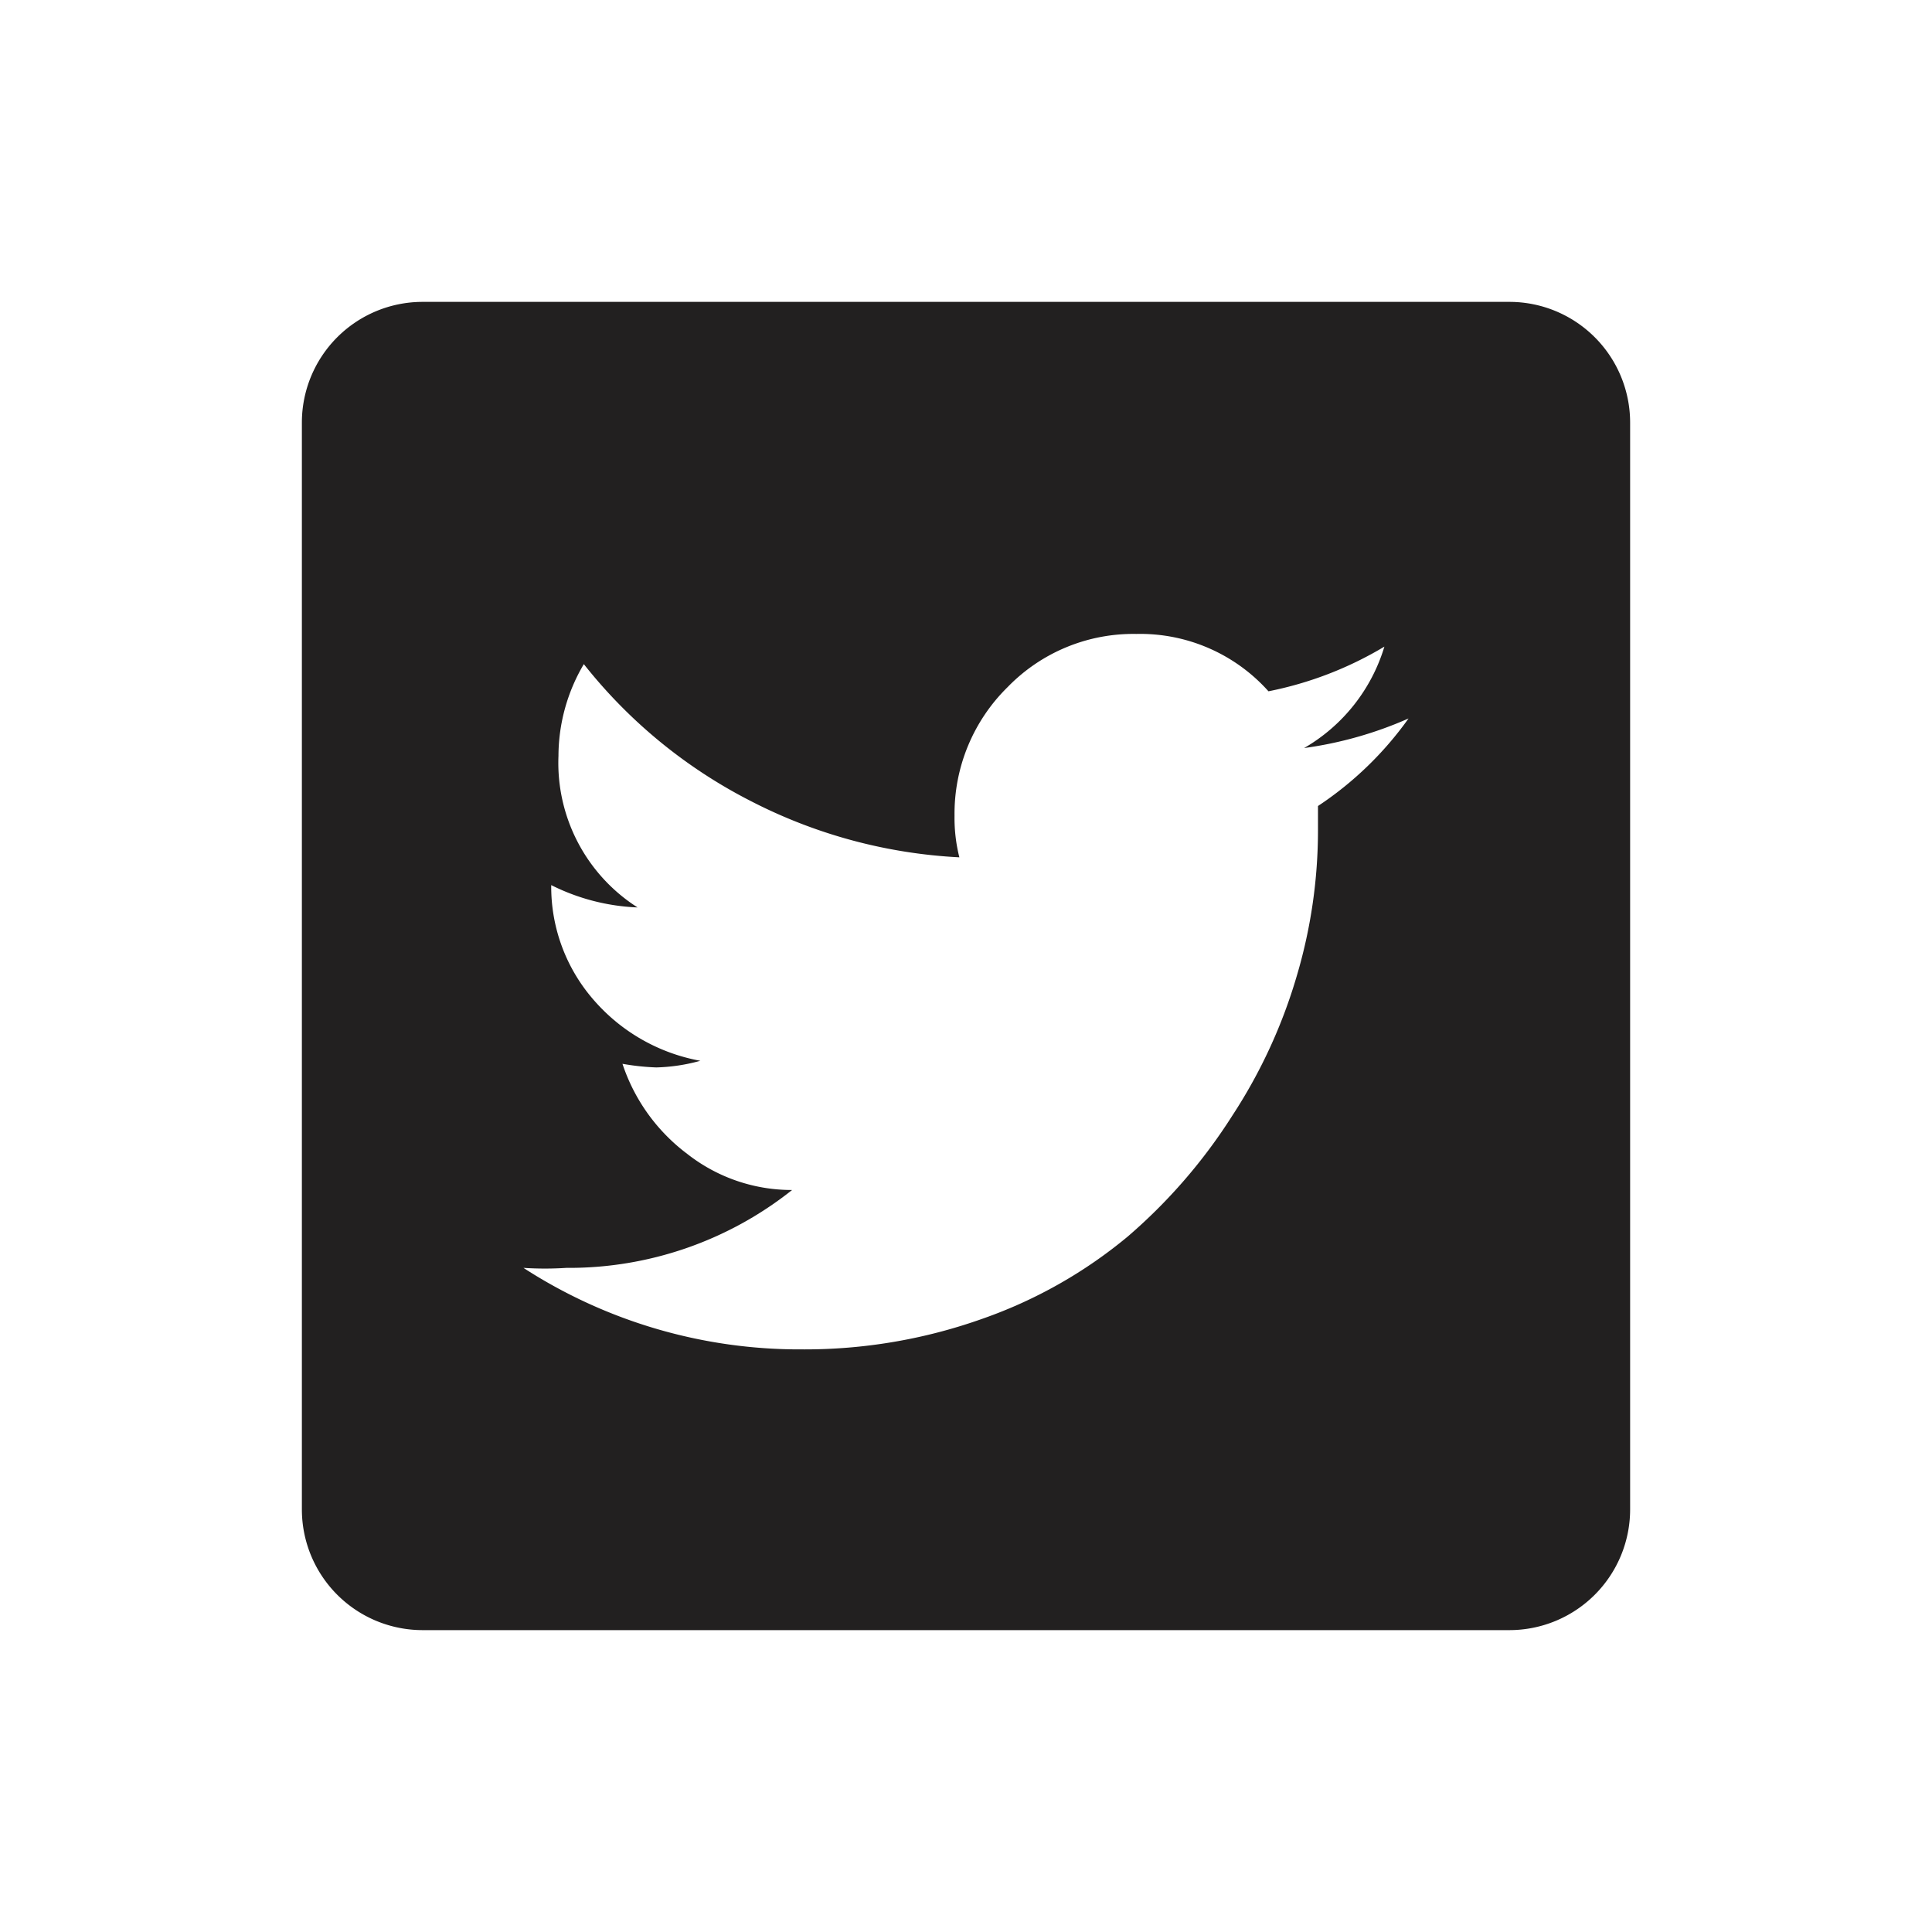 <svg xmlns="http://www.w3.org/2000/svg" viewBox="0 0 32 32"><path fill="#222020" d="M27 7v18a2 2 0 0 1-2 2H7a2 2 0 0 1-2-2V7a2 2 0 0 1 2-2h18a2 2 0 0 1 2 2zm-3.67 4.9a6.41 6.41 0 0 1-1.73.49 2.91 2.91 0 0 0 1.33-1.68 6 6 0 0 1-1.92.74 2.85 2.85 0 0 0-2.19-.95 2.9 2.9 0 0 0-2.13.88 2.94 2.94 0 0 0-.88 2.13 2.67 2.67 0 0 0 .08.69 8.47 8.47 0 0 1-3.47-.94A8.37 8.37 0 0 1 9.67 11a3 3 0 0 0-.42 1.52 2.84 2.84 0 0 0 1.31 2.51 3.49 3.49 0 0 1-1.43-.37 2.85 2.85 0 0 0 .71 1.91 3.06 3.06 0 0 0 1.76 1 3 3 0 0 1-.73.11 4 4 0 0 1-.56-.06 3.07 3.07 0 0 0 1.07 1.49 2.8 2.8 0 0 0 1.74.6A5.94 5.94 0 0 1 9.38 21a5.43 5.43 0 0 1-.71 0 8.41 8.41 0 0 0 4.61 1.35 8.77 8.77 0 0 0 3-.51 7.78 7.78 0 0 0 2.4-1.36 9 9 0 0 0 1.73-2 8.67 8.67 0 0 0 1.07-2.32 8.48 8.48 0 0 0 .35-2.42v-.39a5.71 5.71 0 0 0 1.5-1.45z"/></svg>